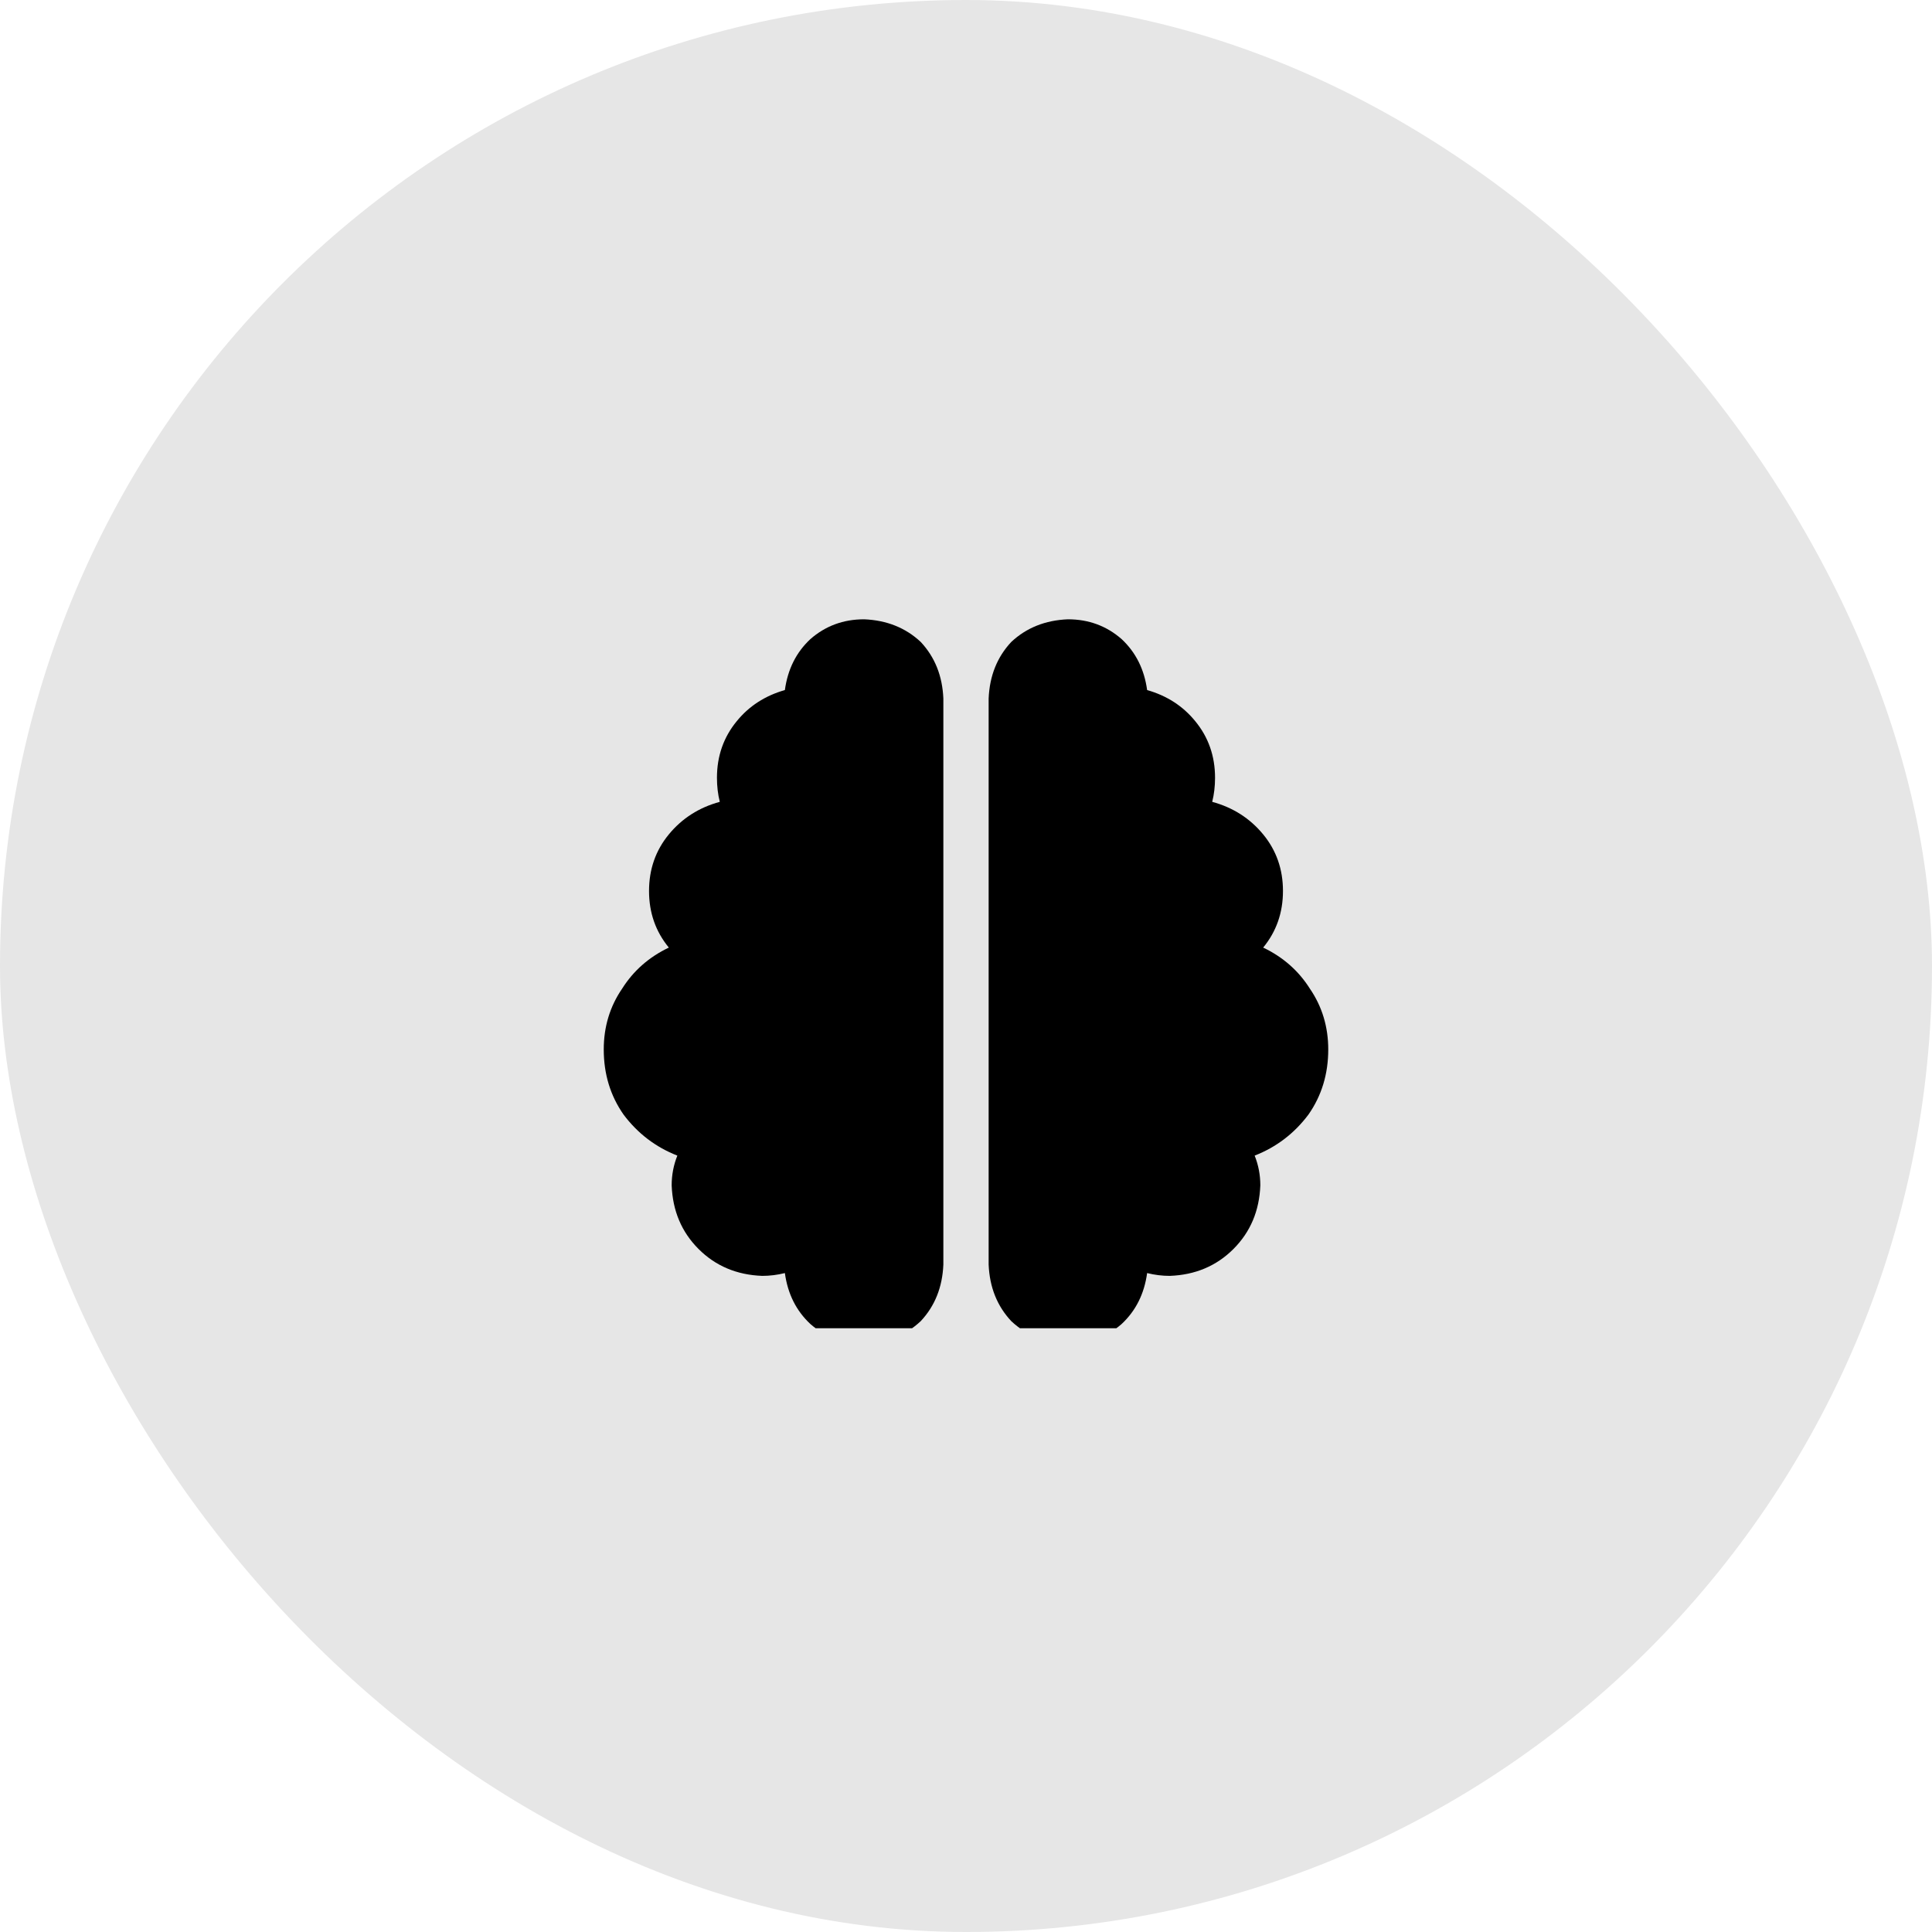 <svg xmlns="http://www.w3.org/2000/svg" xmlns:xlink="http://www.w3.org/1999/xlink" fill="none" version="1.1" width="64" height="64" viewBox="0 0 64 64"><defs><clipPath id="master_svg0_3_1253"><rect x="20" y="20" width="24" height="24" rx="0"/></clipPath></defs><g><rect x="0" y="0" width="64" height="64" rx="32" fill="#000000" fill-opacity="0.1" style="mix-blend-mode:passthrough"/><g><rect x="20" y="16" width="24" height="32" rx="0" fill="#000000" fill-opacity="0" style="mix-blend-mode:passthrough"/><g clip-path="url(#master_svg0_3_1253)"><g transform="matrix(1,0,0,-1,0,89.031)"><g><path d="M28.625,68.516Q29.75,68.469,30.5,67.766Q31.203,67.016,31.25,65.891L31.25,47.141Q31.203,46.016,30.5,45.266Q29.75,44.562,28.625,44.516Q27.594,44.516,26.844,45.172Q26.141,45.828,26,46.859Q25.625,46.766,25.25,46.766Q23.984,46.813,23.141,47.656Q22.297,48.5,22.25,49.766Q22.25,50.281,22.438,50.75Q21.359,51.172,20.656,52.109Q20,53.047,20,54.266Q20,55.391,20.609,56.281Q21.172,57.172,22.156,57.641Q21.5,58.438,21.5,59.516Q21.5,60.594,22.156,61.391Q22.812,62.188,23.844,62.469Q23.75,62.844,23.75,63.266Q23.75,64.344,24.406,65.141Q25.016,65.891,26,66.172Q26.141,67.203,26.844,67.859Q27.594,68.516,28.625,68.516ZM35.375,68.516Q36.406,68.516,37.156,67.859Q37.859,67.203,38,66.172Q38.984,65.891,39.594,65.141Q40.25,64.344,40.25,63.266Q40.25,62.844,40.156,62.469Q41.188,62.188,41.844,61.391Q42.5,60.594,42.5,59.516Q42.5,58.438,41.844,57.641Q42.828,57.172,43.391,56.281Q44,55.391,44,54.266Q44,53.047,43.344,52.109Q42.641,51.172,41.562,50.75Q41.75,50.281,41.75,49.766Q41.703,48.5,40.859,47.656Q40.016,46.813,38.75,46.766Q38.375,46.766,38,46.859Q37.859,45.828,37.156,45.172Q36.406,44.516,35.375,44.516Q34.25,44.562,33.5,45.266Q32.797,46.016,32.75,47.141L32.75,65.891Q32.797,67.016,33.5,67.766Q34.25,68.469,35.375,68.516Z" fill="#000000" fill-opacity="1" style="mix-blend-mode:passthrough"/></g></g></g></g></g></svg>